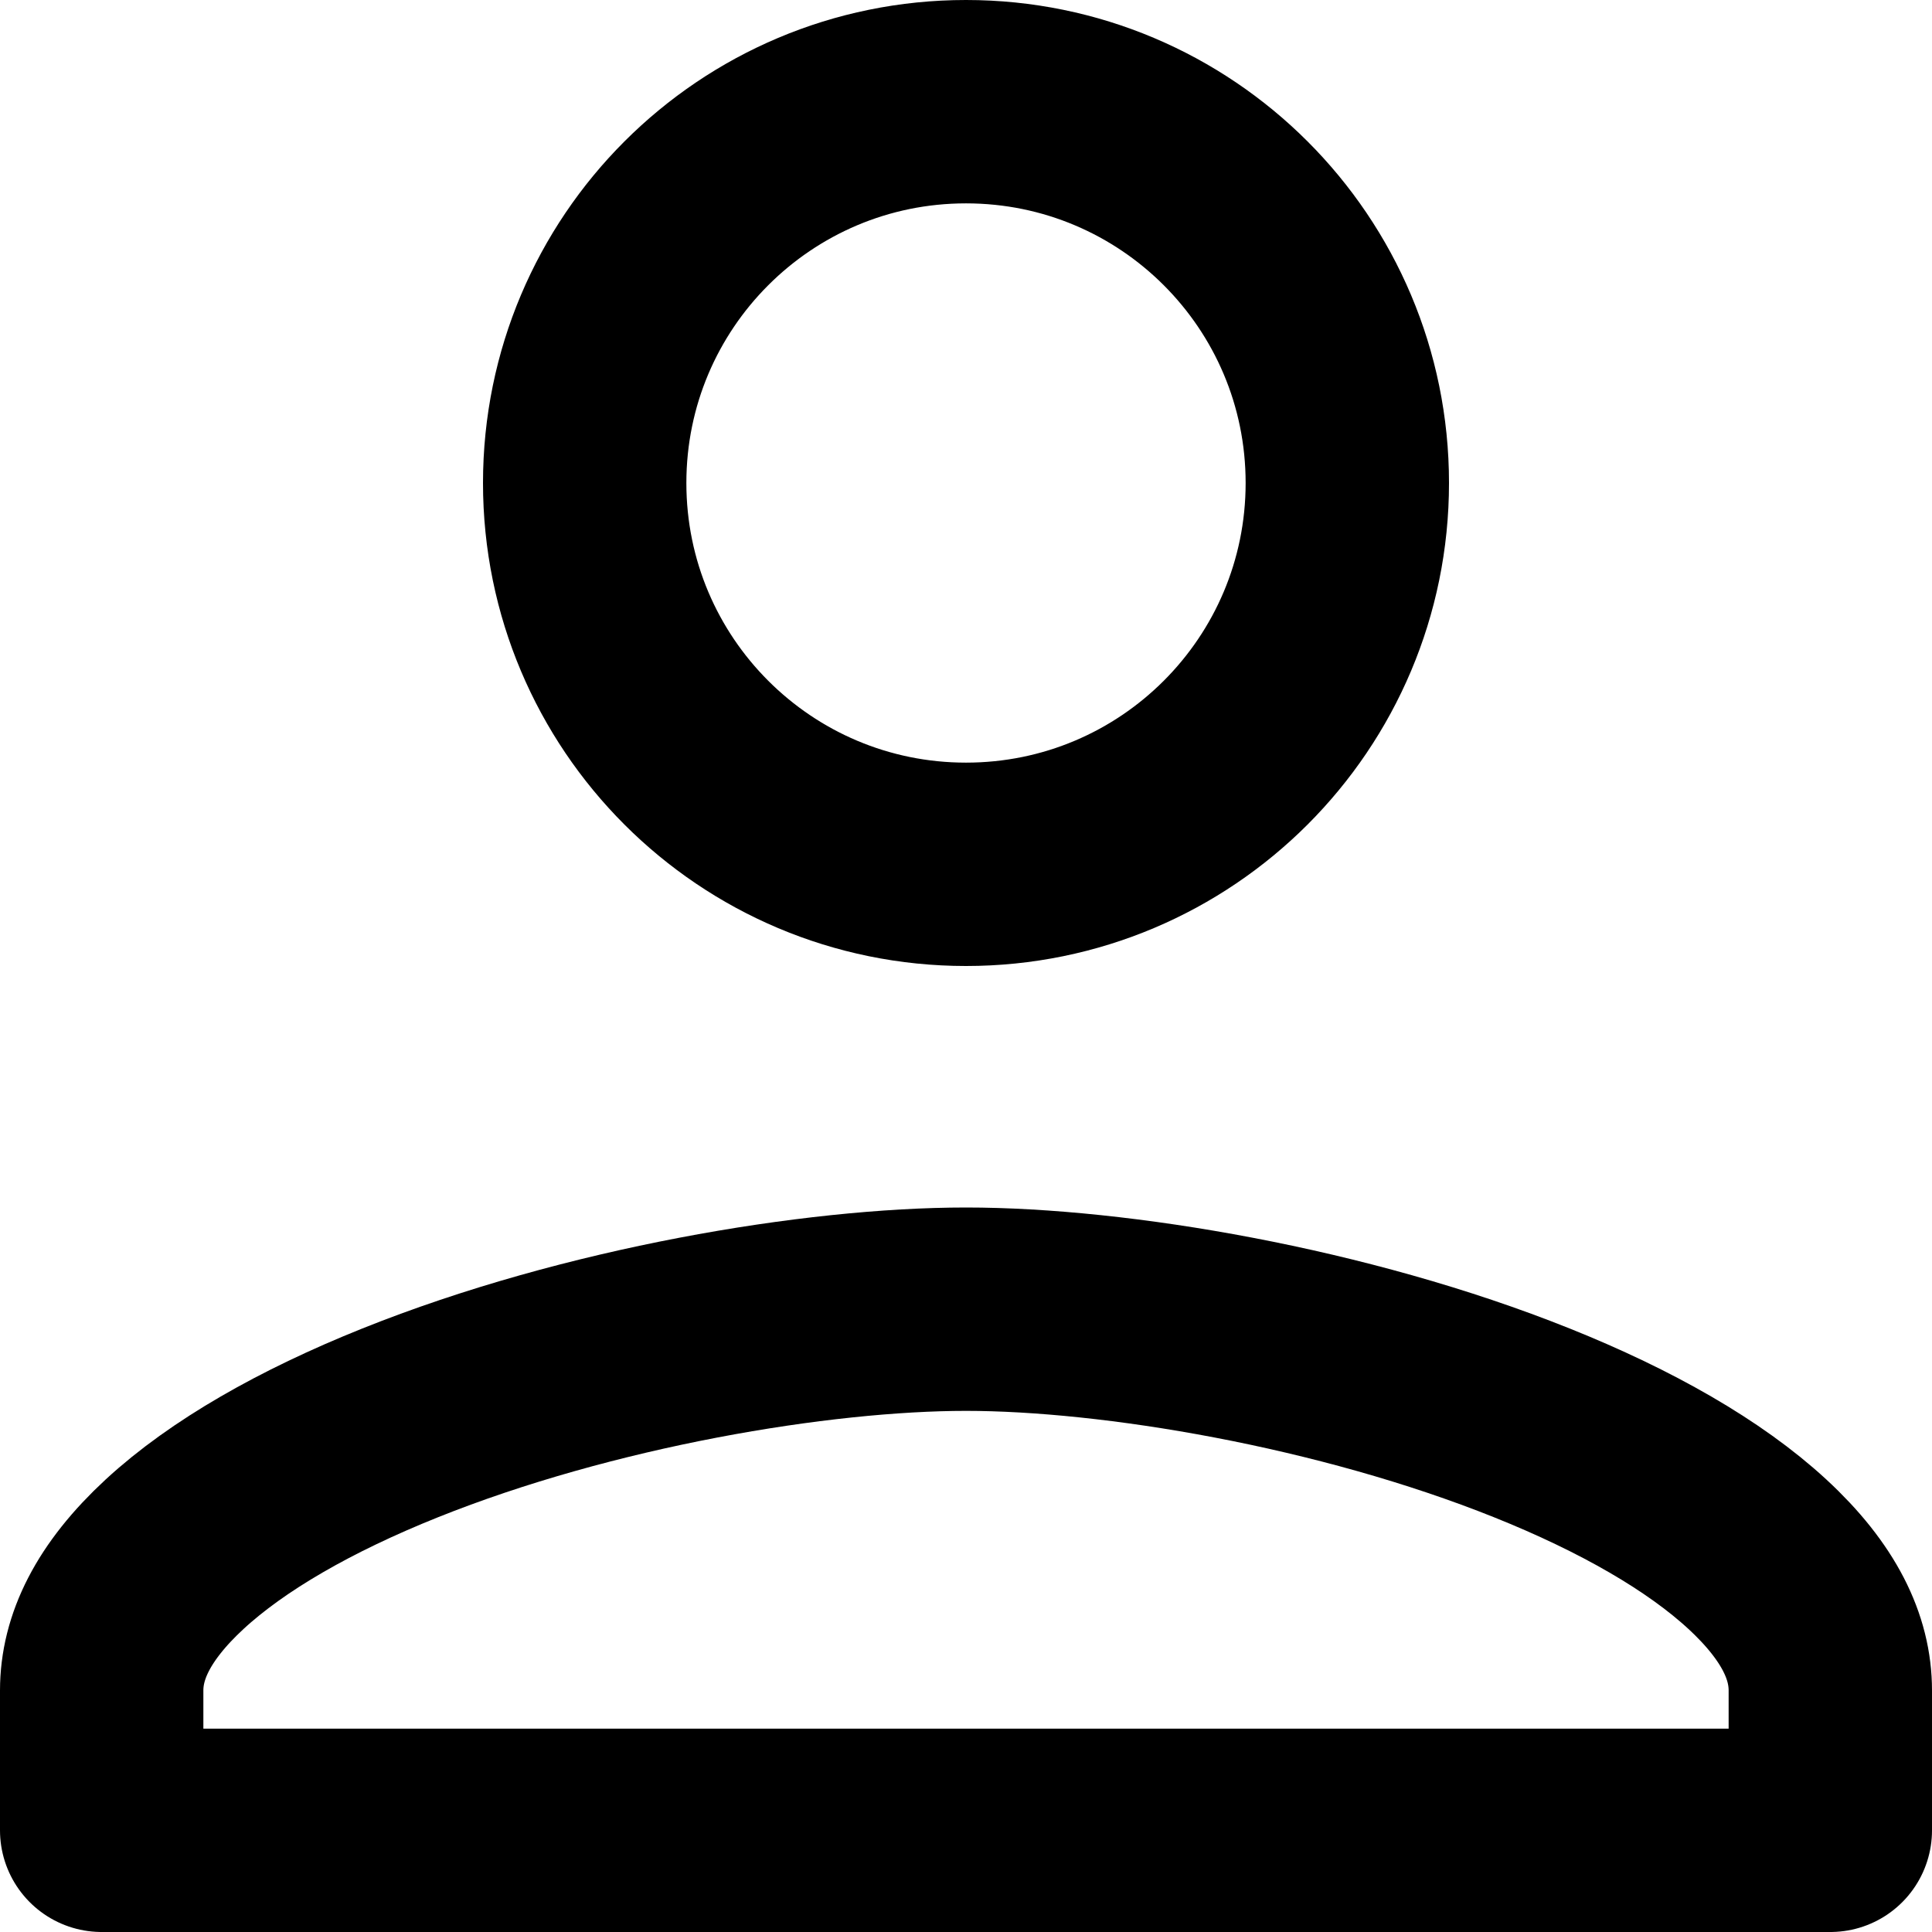 <svg width="19" height="19" viewBox="0 0 19 19" fill="none" xmlns="http://www.w3.org/2000/svg">
<path d="M13.25 4.75C13.25 6.822 11.572 8.5 9.5 8.5C7.428 8.5 5.75 6.822 5.75 4.75C5.75 2.678 7.428 1 9.5 1C11.572 1 13.25 2.678 13.25 4.75ZM1 16.625C1 16.203 1.204 15.759 1.717 15.285C2.237 14.805 3.005 14.366 3.933 13.994C5.791 13.249 8.04 12.875 9.5 12.875C10.96 12.875 13.209 13.249 15.067 13.994C15.995 14.366 16.763 14.805 17.283 15.285C17.796 15.759 18 16.203 18 16.625V18H1V16.625Z" stroke="#000" stroke-width="2" stroke-linejoin="round"/>
</svg>
